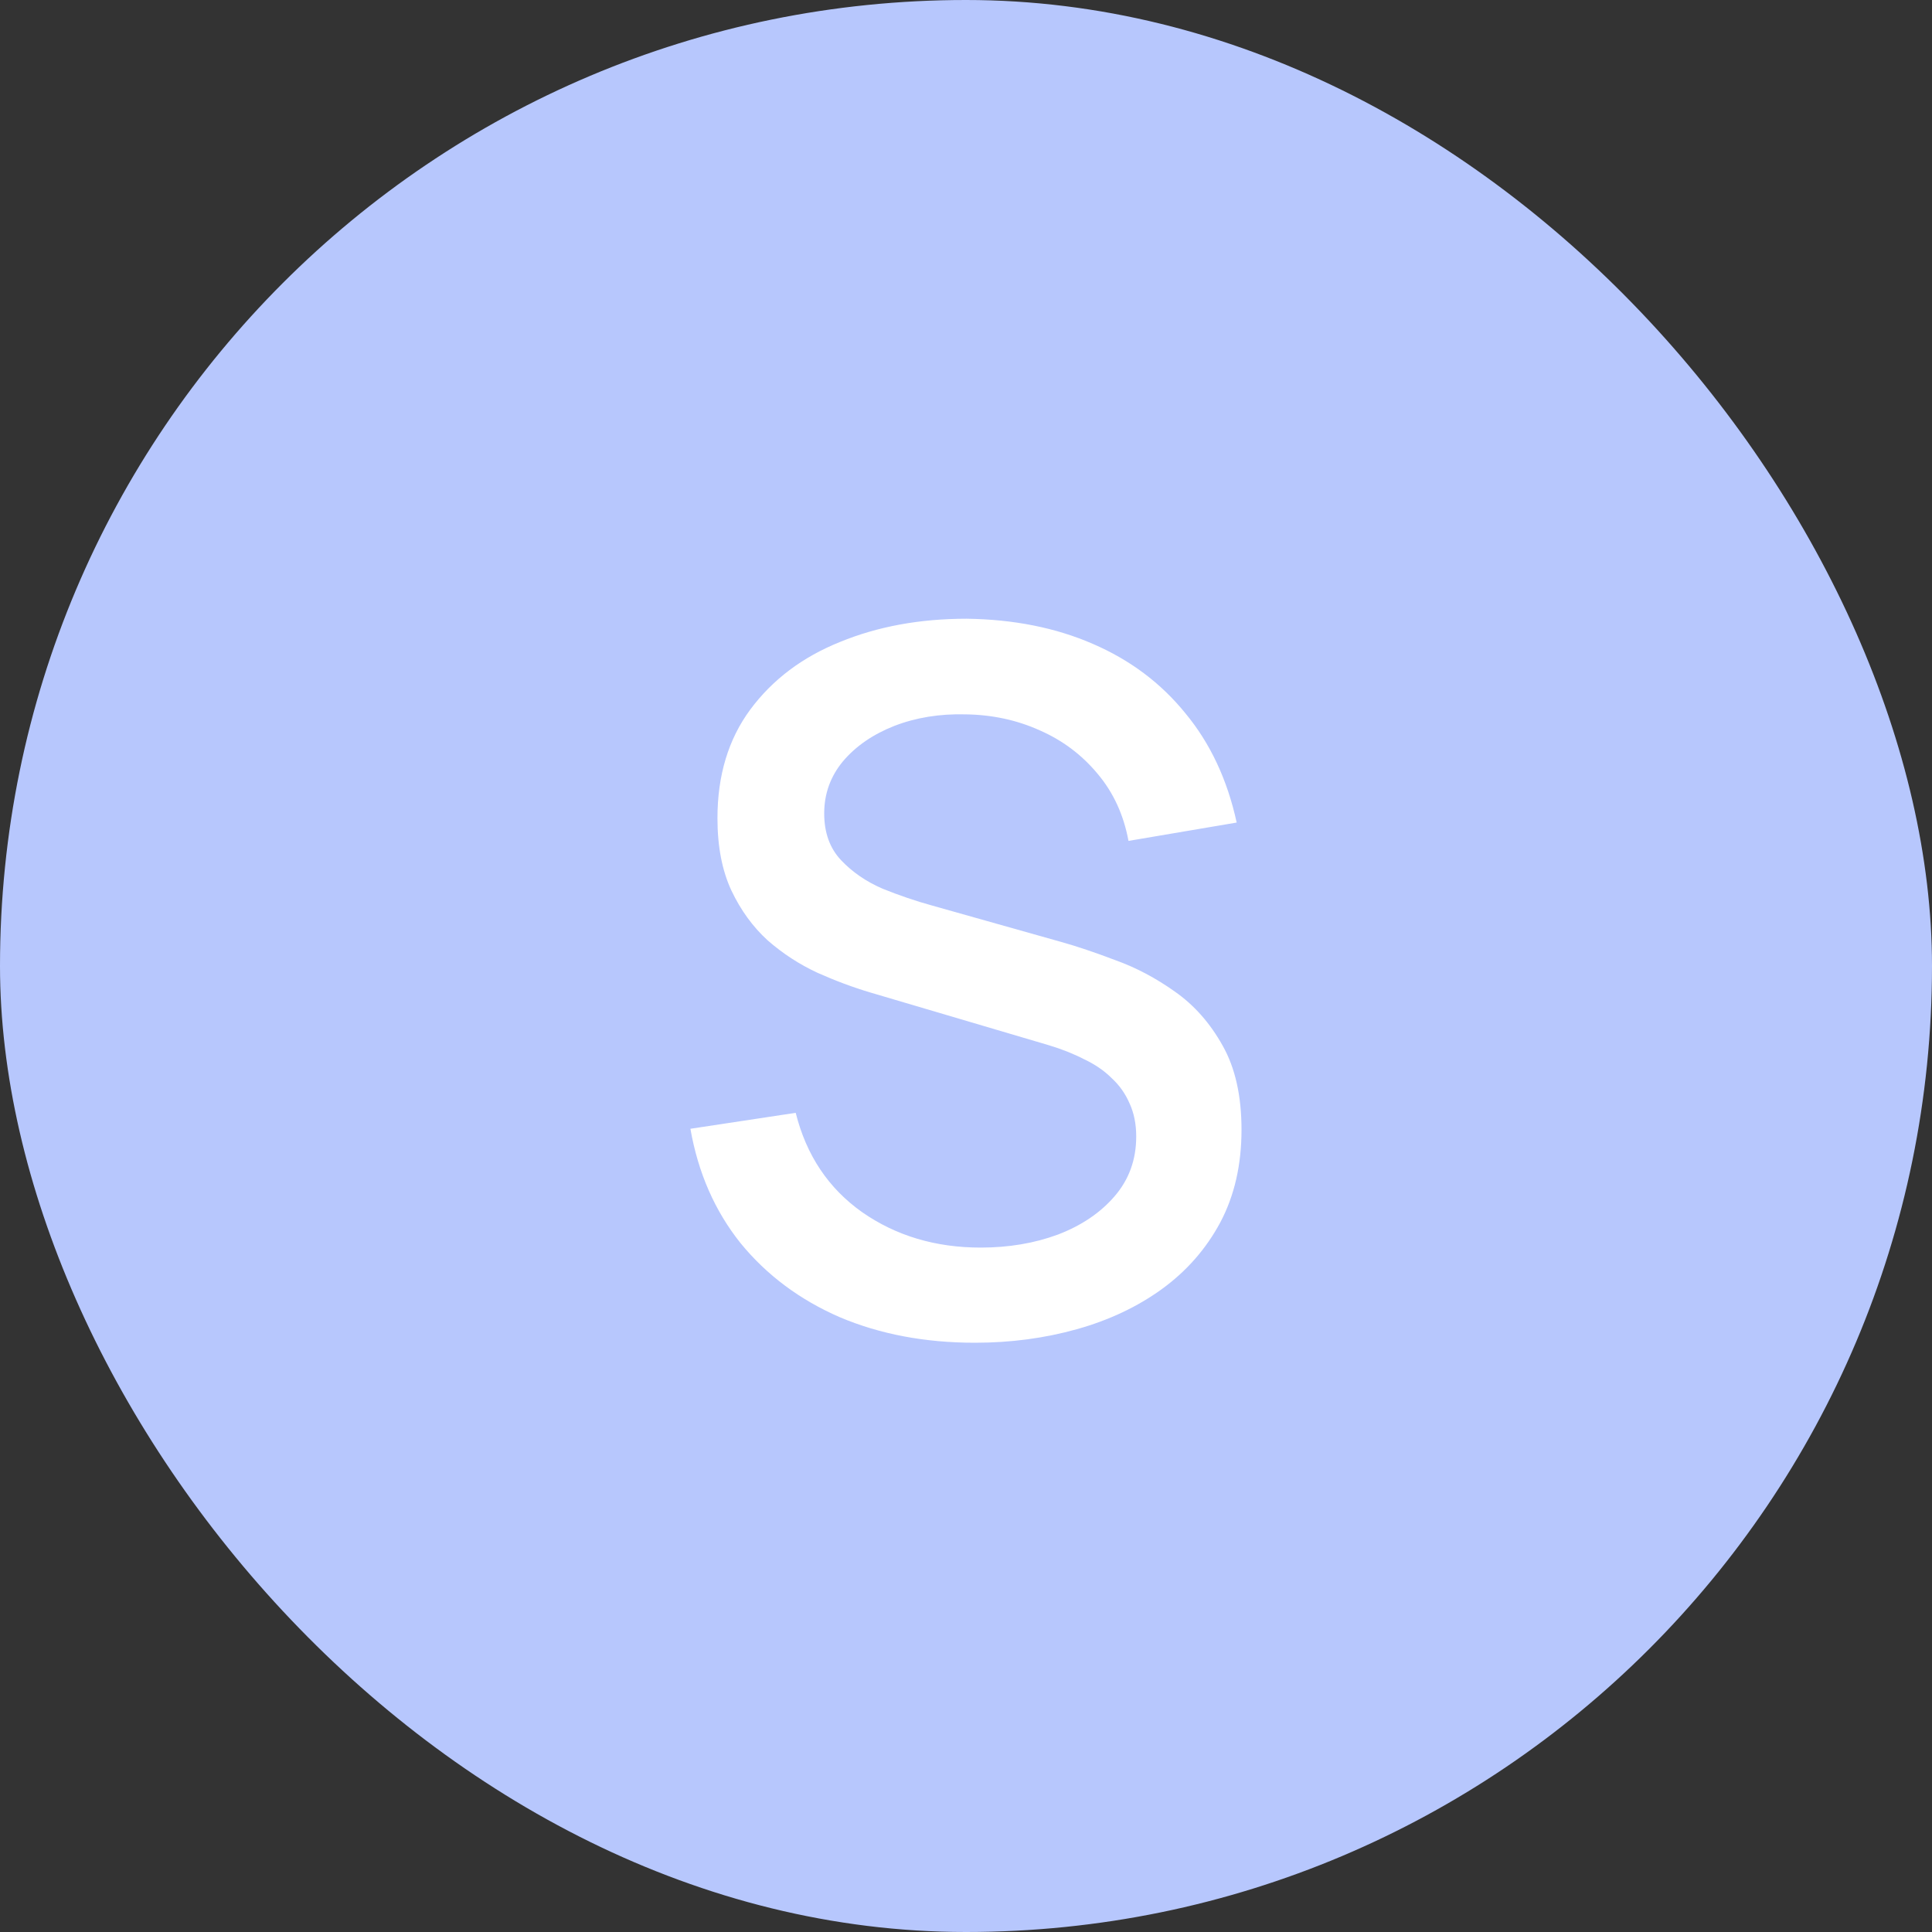 <svg width="48" height="48" viewBox="0 0 48 48" fill="none" xmlns="http://www.w3.org/2000/svg">
<rect x="0" y="0" width="48" height="48" fill="#333333" stroke="none"/>
<rect width="48" height="48" rx="24" fill="#B7C7FD"/>
<path d="M24.221 33.36C22.981 33.36 21.861 33.148 20.861 32.724C19.869 32.292 19.049 31.68 18.401 30.888C17.761 30.088 17.345 29.14 17.153 28.044L19.769 27.648C20.033 28.704 20.585 29.528 21.425 30.12C22.265 30.704 23.245 30.996 24.365 30.996C25.061 30.996 25.701 30.888 26.285 30.672C26.869 30.448 27.337 30.132 27.689 29.724C28.049 29.308 28.229 28.812 28.229 28.236C28.229 27.924 28.173 27.648 28.061 27.408C27.957 27.168 27.809 26.96 27.617 26.784C27.433 26.6 27.205 26.444 26.933 26.316C26.669 26.18 26.377 26.064 26.057 25.968L21.629 24.66C21.197 24.532 20.757 24.368 20.309 24.168C19.861 23.96 19.449 23.692 19.073 23.364C18.705 23.028 18.405 22.616 18.173 22.128C17.941 21.632 17.825 21.032 17.825 20.328C17.825 19.264 18.097 18.364 18.641 17.628C19.193 16.884 19.937 16.324 20.873 15.948C21.809 15.564 22.857 15.372 24.017 15.372C25.185 15.388 26.229 15.596 27.149 15.996C28.077 16.396 28.845 16.972 29.453 17.724C30.069 18.468 30.493 19.372 30.725 20.436L28.037 20.892C27.917 20.244 27.661 19.688 27.269 19.224C26.877 18.752 26.397 18.392 25.829 18.144C25.261 17.888 24.645 17.756 23.981 17.748C23.341 17.732 22.753 17.828 22.217 18.036C21.689 18.244 21.265 18.536 20.945 18.912C20.633 19.288 20.477 19.72 20.477 20.208C20.477 20.688 20.617 21.076 20.897 21.372C21.177 21.668 21.521 21.904 21.929 22.08C22.345 22.248 22.757 22.388 23.165 22.5L26.357 23.4C26.757 23.512 27.209 23.664 27.713 23.856C28.225 24.04 28.717 24.3 29.189 24.636C29.669 24.972 30.065 25.42 30.377 25.98C30.689 26.532 30.845 27.228 30.845 28.068C30.845 28.94 30.669 29.708 30.317 30.372C29.965 31.028 29.481 31.58 28.865 32.028C28.257 32.468 27.553 32.8 26.753 33.024C25.953 33.248 25.109 33.36 24.221 33.36Z" fill="white"/>
</svg>
